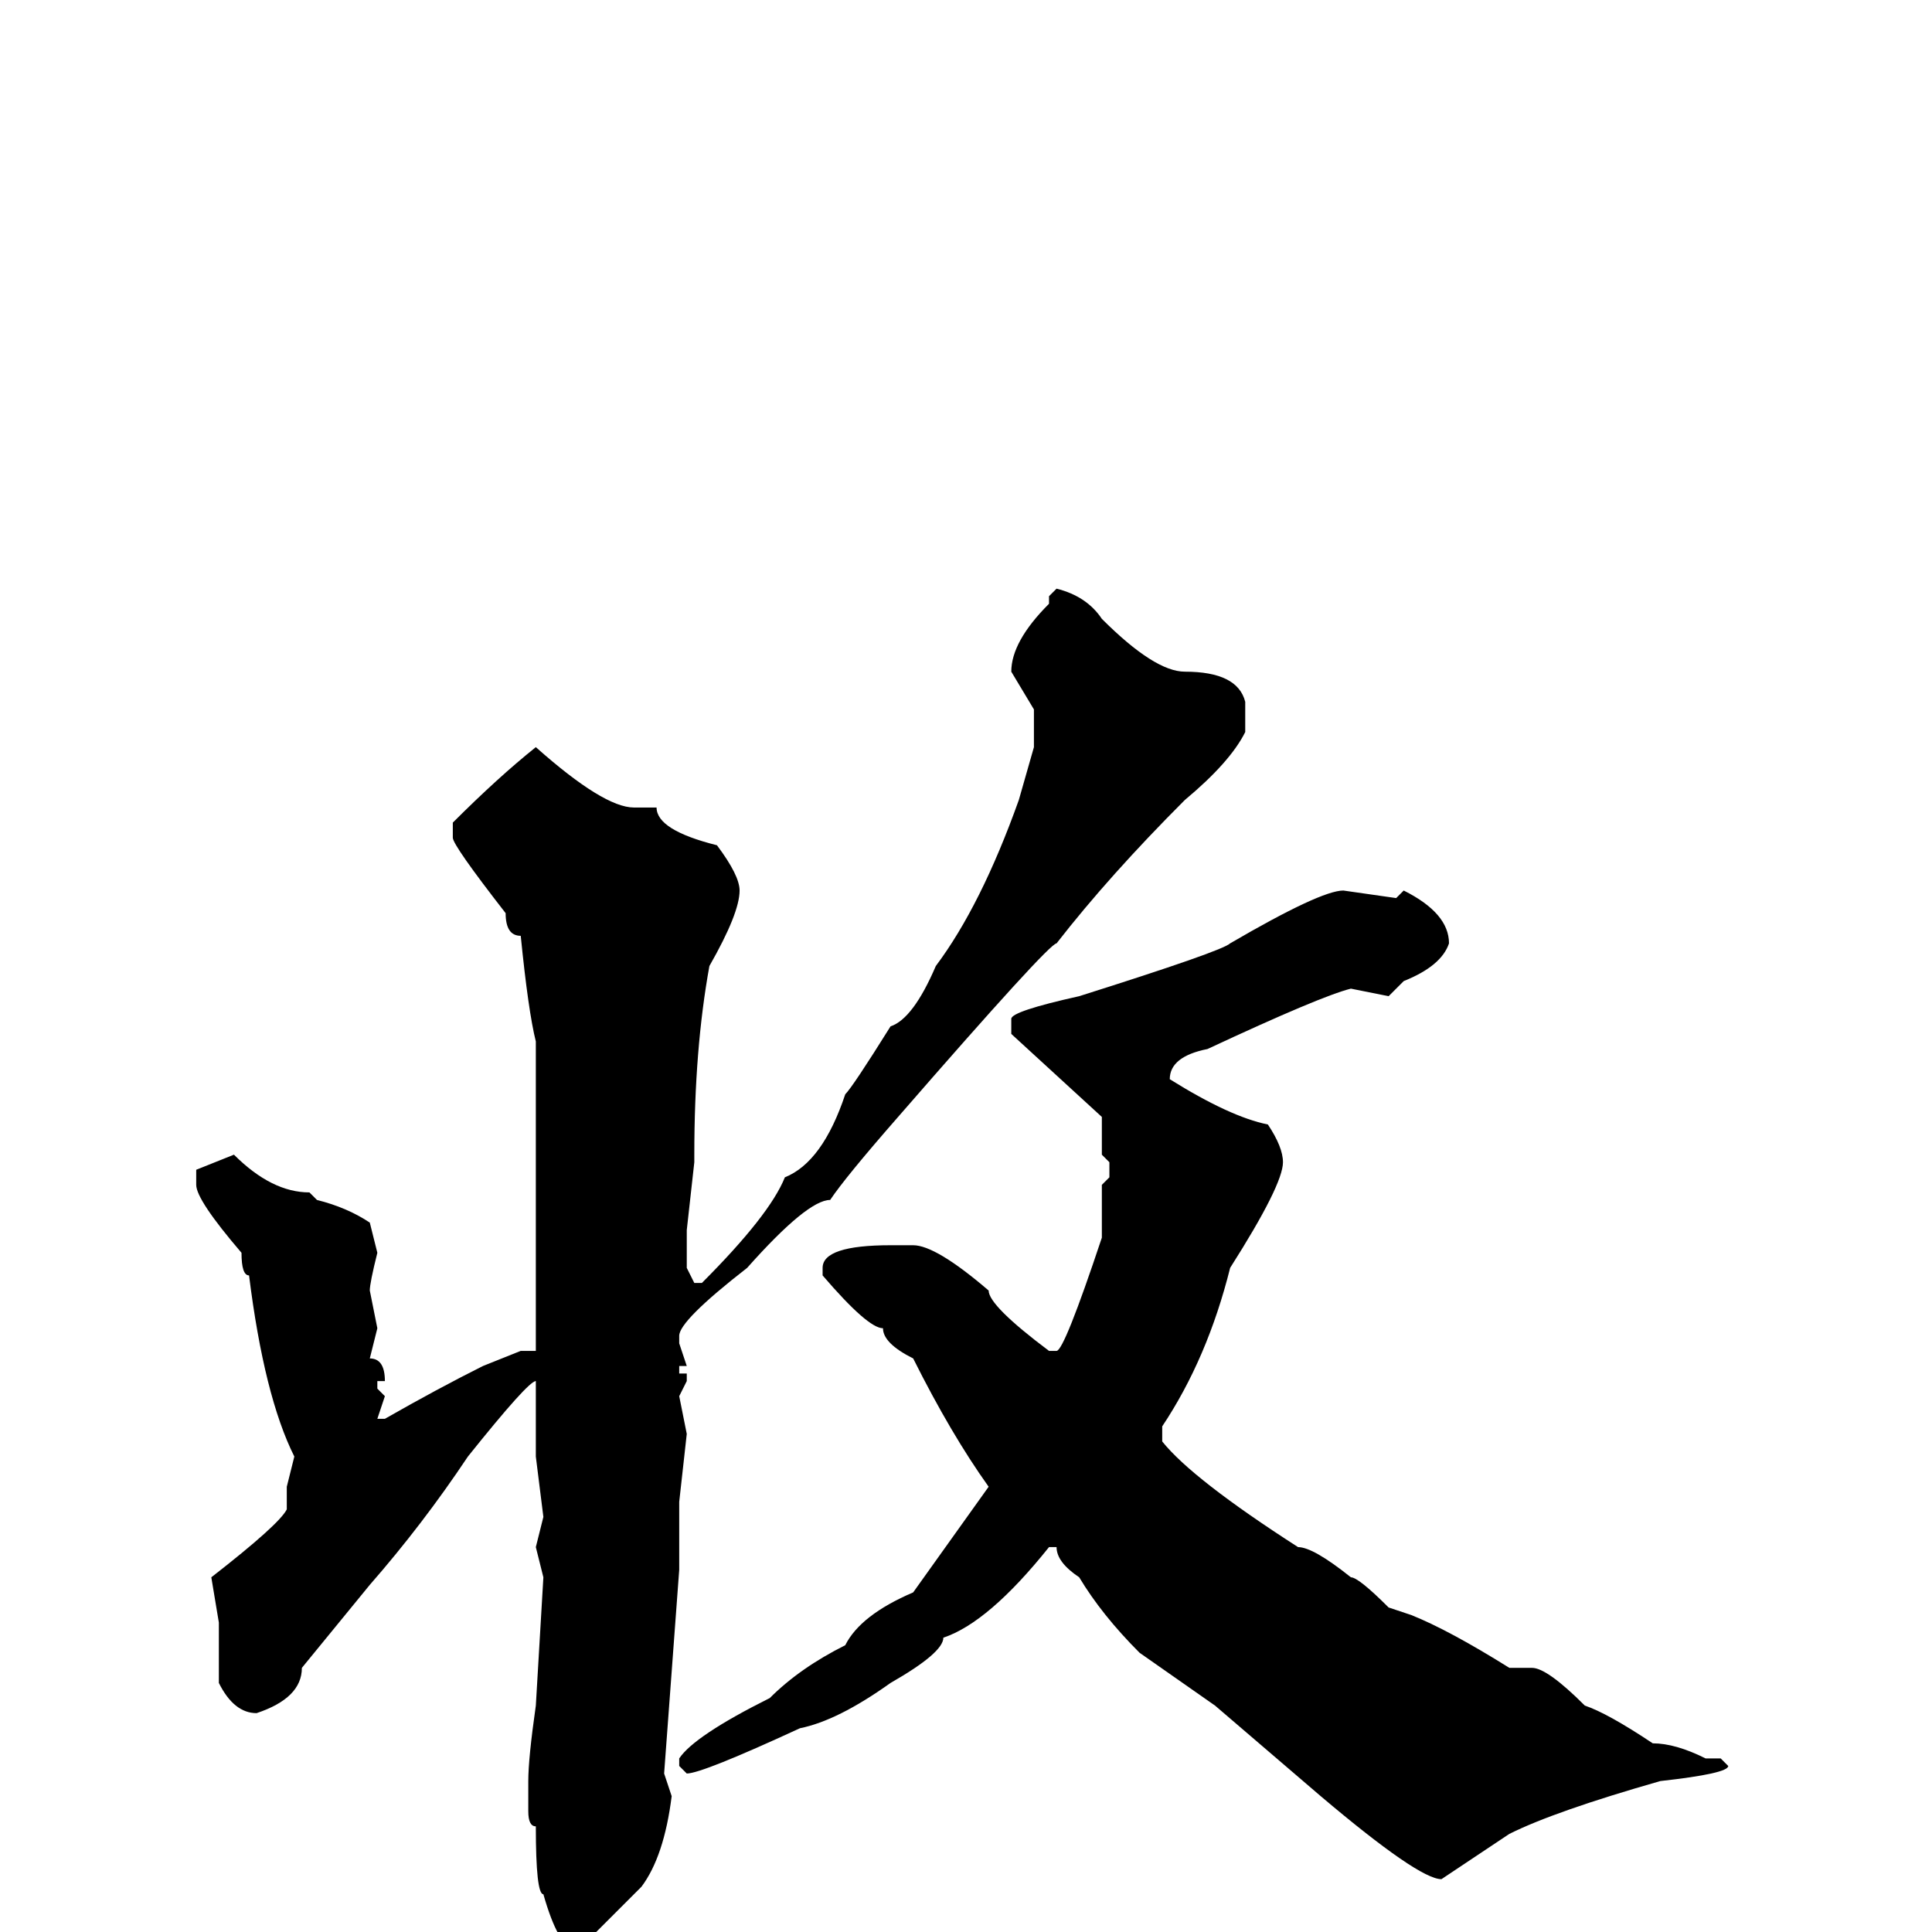 <svg xmlns="http://www.w3.org/2000/svg" viewBox="0 -256 256 256">
	<path fill="#000000" d="M140 -178Q144 -177 146 -174Q153 -167 157 -167Q164 -167 165 -163V-159Q163 -155 157 -150Q147 -140 140 -131Q139 -131 119 -108Q112 -100 110 -97Q107 -97 99 -88Q90 -81 90 -79V-78L91 -75H90V-74H91V-73L90 -71L91 -66L90 -57V-51V-49V-48L88 -21L89 -18Q88 -10 85 -6L77 2H76Q74 2 72 -5Q71 -5 71 -14Q70 -14 70 -16V-20Q70 -23 71 -30L72 -47L71 -51L72 -55L71 -63V-66V-69V-73Q70 -73 62 -63Q56 -54 49 -46L40 -35Q40 -31 34 -29Q31 -29 29 -33V-41L28 -47Q37 -54 38 -56V-59L39 -63Q35 -71 33 -87Q32 -87 32 -90Q26 -97 26 -99V-101L31 -103Q36 -98 41 -98L42 -97Q46 -96 49 -94L50 -90Q49 -86 49 -85L50 -80L49 -76Q51 -76 51 -73H50V-72L51 -71L50 -68H51Q58 -72 64 -75L69 -77H71V-78V-79V-83V-88V-90V-96V-104V-112V-116V-117V-118Q70 -122 69 -132Q67 -132 67 -135Q60 -144 60 -145V-147Q66 -153 71 -157Q80 -149 84 -149H87Q87 -146 95 -144Q98 -140 98 -138Q98 -135 94 -128Q92 -117 92 -103V-102L91 -93V-88L92 -86H93Q102 -95 104 -100Q109 -102 112 -111Q113 -112 118 -120Q121 -121 124 -128Q130 -136 135 -150L137 -157V-161V-162L134 -167Q134 -171 139 -176V-177ZM178 -138L185 -137L186 -138Q192 -135 192 -131Q191 -128 186 -126L184 -124L179 -125Q175 -124 160 -117Q155 -116 155 -113Q163 -108 168 -107Q170 -104 170 -102Q170 -99 163 -88Q160 -76 154 -67V-65Q158 -60 172 -51Q174 -51 179 -47Q180 -47 184 -43L187 -42Q192 -40 200 -35H202H203Q205 -35 210 -30Q213 -29 219 -25Q222 -25 226 -23H227H228L229 -22Q229 -21 220 -20Q206 -16 200 -13L191 -7Q188 -7 175 -18L161 -30L151 -37Q146 -42 143 -47Q140 -49 140 -51H139Q131 -41 125 -39Q125 -37 118 -33Q111 -28 106 -27Q93 -21 91 -21L90 -22V-23Q92 -26 102 -31Q106 -35 112 -38Q114 -42 121 -45L131 -59Q126 -66 121 -76Q117 -78 117 -80Q115 -80 109 -87V-88Q109 -91 118 -91H121Q124 -91 131 -85Q131 -83 139 -77H140Q141 -77 146 -92V-99L147 -100V-102L146 -103V-106V-108L134 -119V-121Q134 -122 143 -124Q162 -130 163 -131Q175 -138 178 -138Z"/>
</svg>